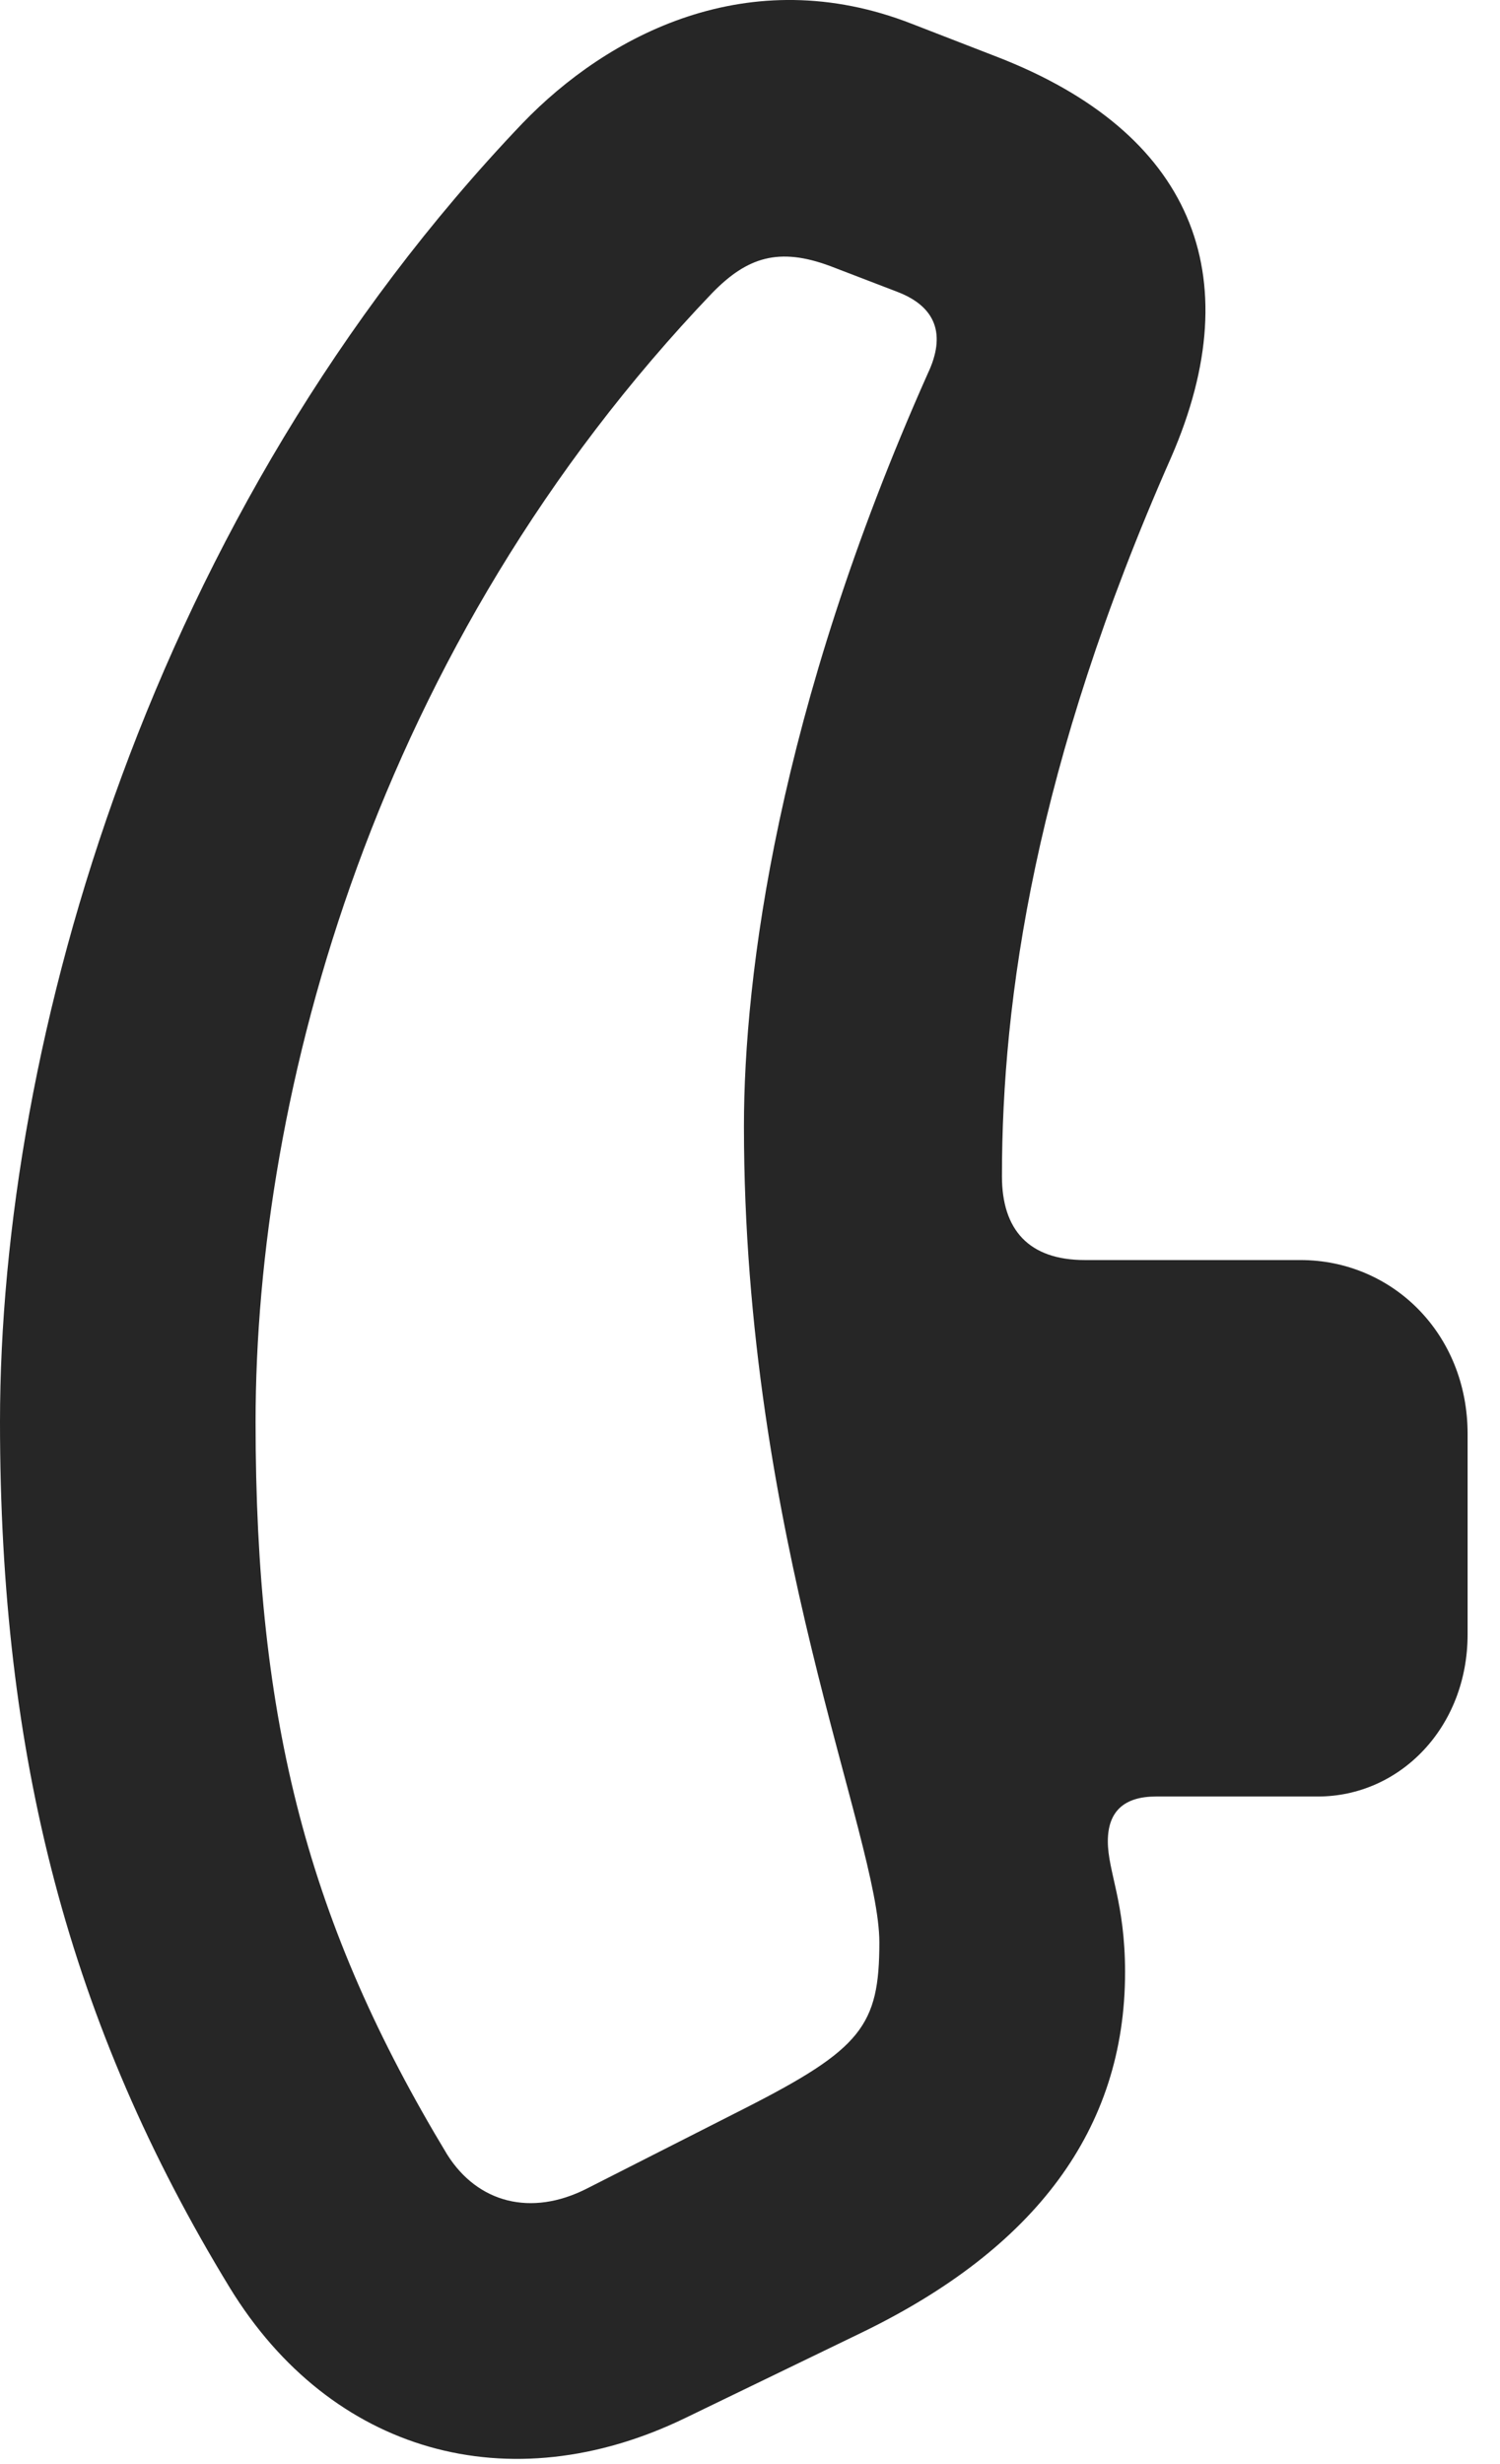 <?xml version="1.0" encoding="UTF-8"?>
<!--Generator: Apple Native CoreSVG 326-->
<!DOCTYPE svg PUBLIC "-//W3C//DTD SVG 1.1//EN" "http://www.w3.org/Graphics/SVG/1.1/DTD/svg11.dtd">
<svg version="1.1" xmlns="http://www.w3.org/2000/svg" xmlns:xlink="http://www.w3.org/1999/xlink"
       viewBox="0 0 16.715 27.437">
       <g>
              <rect height="27.437" opacity="0" width="16.715" x="0" y="0" />
              <path d="M0 15.836C0 19.564 0.77 22.543 2.561 25.477C3.689 27.318 5.676 27.874 7.63 26.93L9.6 25.977C11.535 25.04 12.537 23.711 12.537 21.963C12.537 21.183 12.345 20.842 12.345 20.505C12.345 20.171 12.527 20.006 12.883 20.006L14.685 20.006C15.599 20.006 16.354 19.237 16.354 18.2L16.354 15.968C16.354 14.852 15.515 14.032 14.491 14.032L12.089 14.032C11.465 14.032 11.165 13.696 11.165 13.099C11.165 11.13 11.533 8.526 13.051 5.092C13.941 3.049 13.266 1.472 11.12 0.637L10.163 0.266C8.343-0.447 6.766 0.392 5.822 1.373C1.676 5.716 0 11.599 0 15.836ZM2.848 15.836C2.848 12.172 4.173 7.198 7.938 3.261C8.326 2.864 8.678 2.749 9.254 2.964L10.007 3.253C10.427 3.417 10.546 3.723 10.338 4.161C8.664 7.917 8.29 10.873 8.29 12.542C8.29 17.11 9.799 20.468 9.799 21.63C9.799 22.559 9.6 22.817 8.301 23.478L6.536 24.374C5.919 24.686 5.324 24.534 4.983 23.993C3.436 21.433 2.848 19.182 2.848 15.836Z"
                     fill="currentColor" fill-opacity="0.85" />
       </g>
</svg>